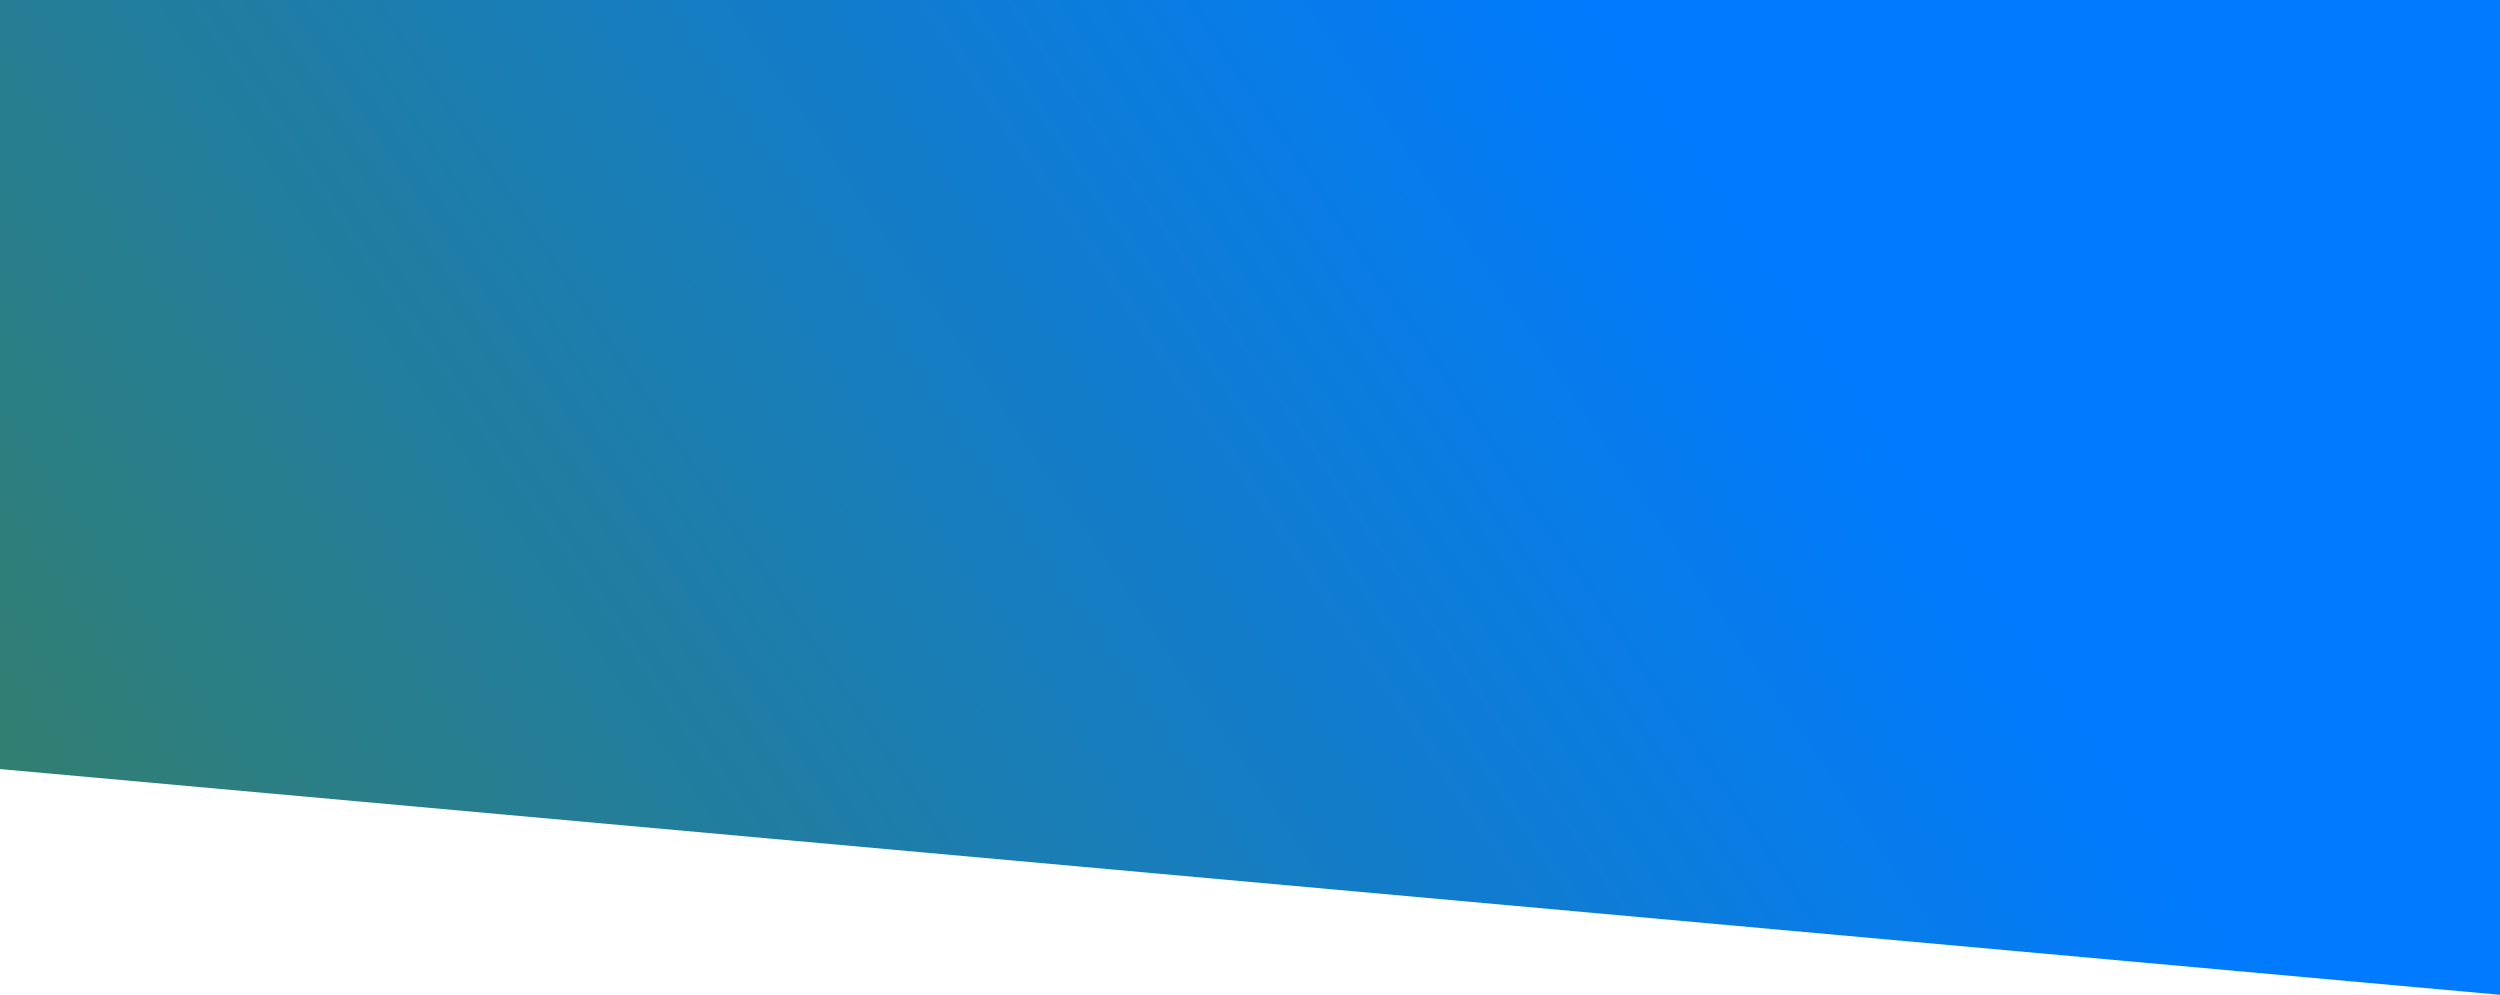 <svg width="1920" height="764" viewBox="0 0 1920 764" fill="none" xmlns="http://www.w3.org/2000/svg">
<path d="M0 0H1920V764L0 590.643V0Z" fill="url(#paint0_linear_581_662)"/>
<defs>
<linearGradient id="paint0_linear_581_662" x1="-37.333" y1="764" x2="1179.66" y2="-62.377" gradientUnits="userSpaceOnUse">
<stop stop-color="#367f63"/>
<stop offset="1" stop-color="#007bff"/>
</linearGradient>
</defs>
</svg>
